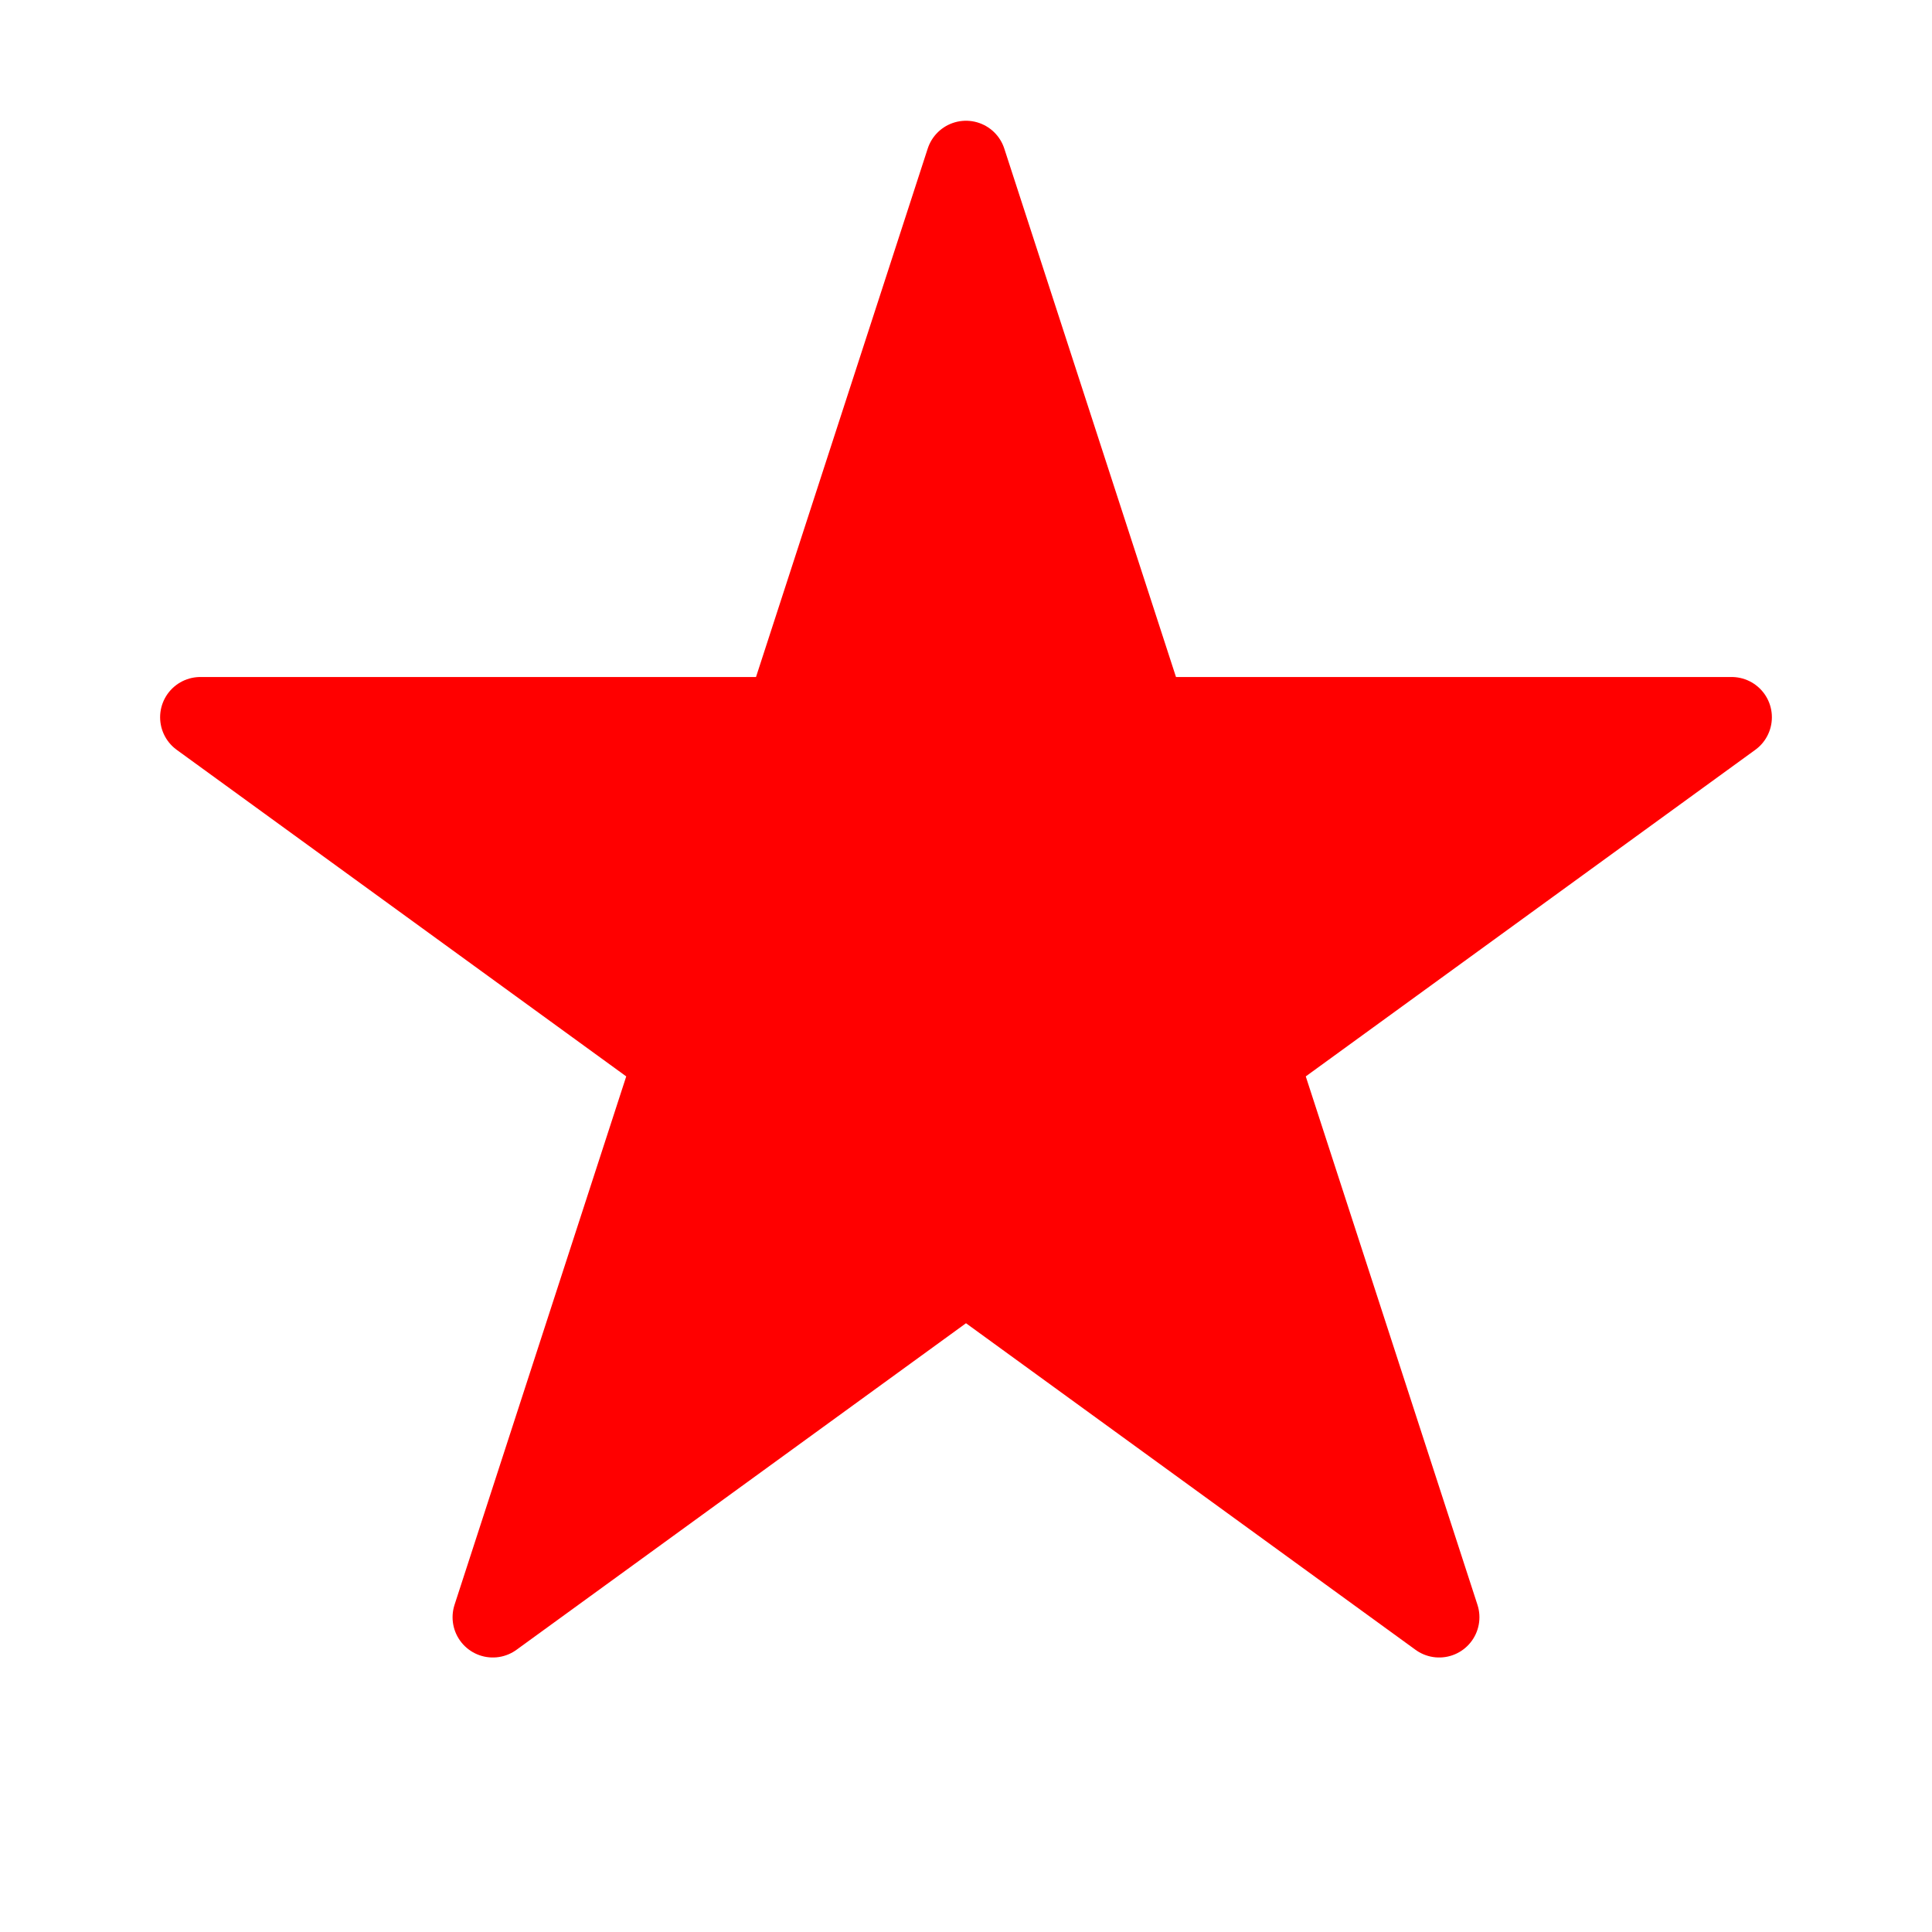 <svg viewBox="-12 -12 24 24" xmlns="http://www.w3.org/2000/svg">
    <path style="fill: red; stroke: red; stroke-linejoin: round;" d="M 0,-10L 5.878,8.09L -9.511,-3.09L 9.511,-3.09L -5.878,8.09Z" />
</svg>